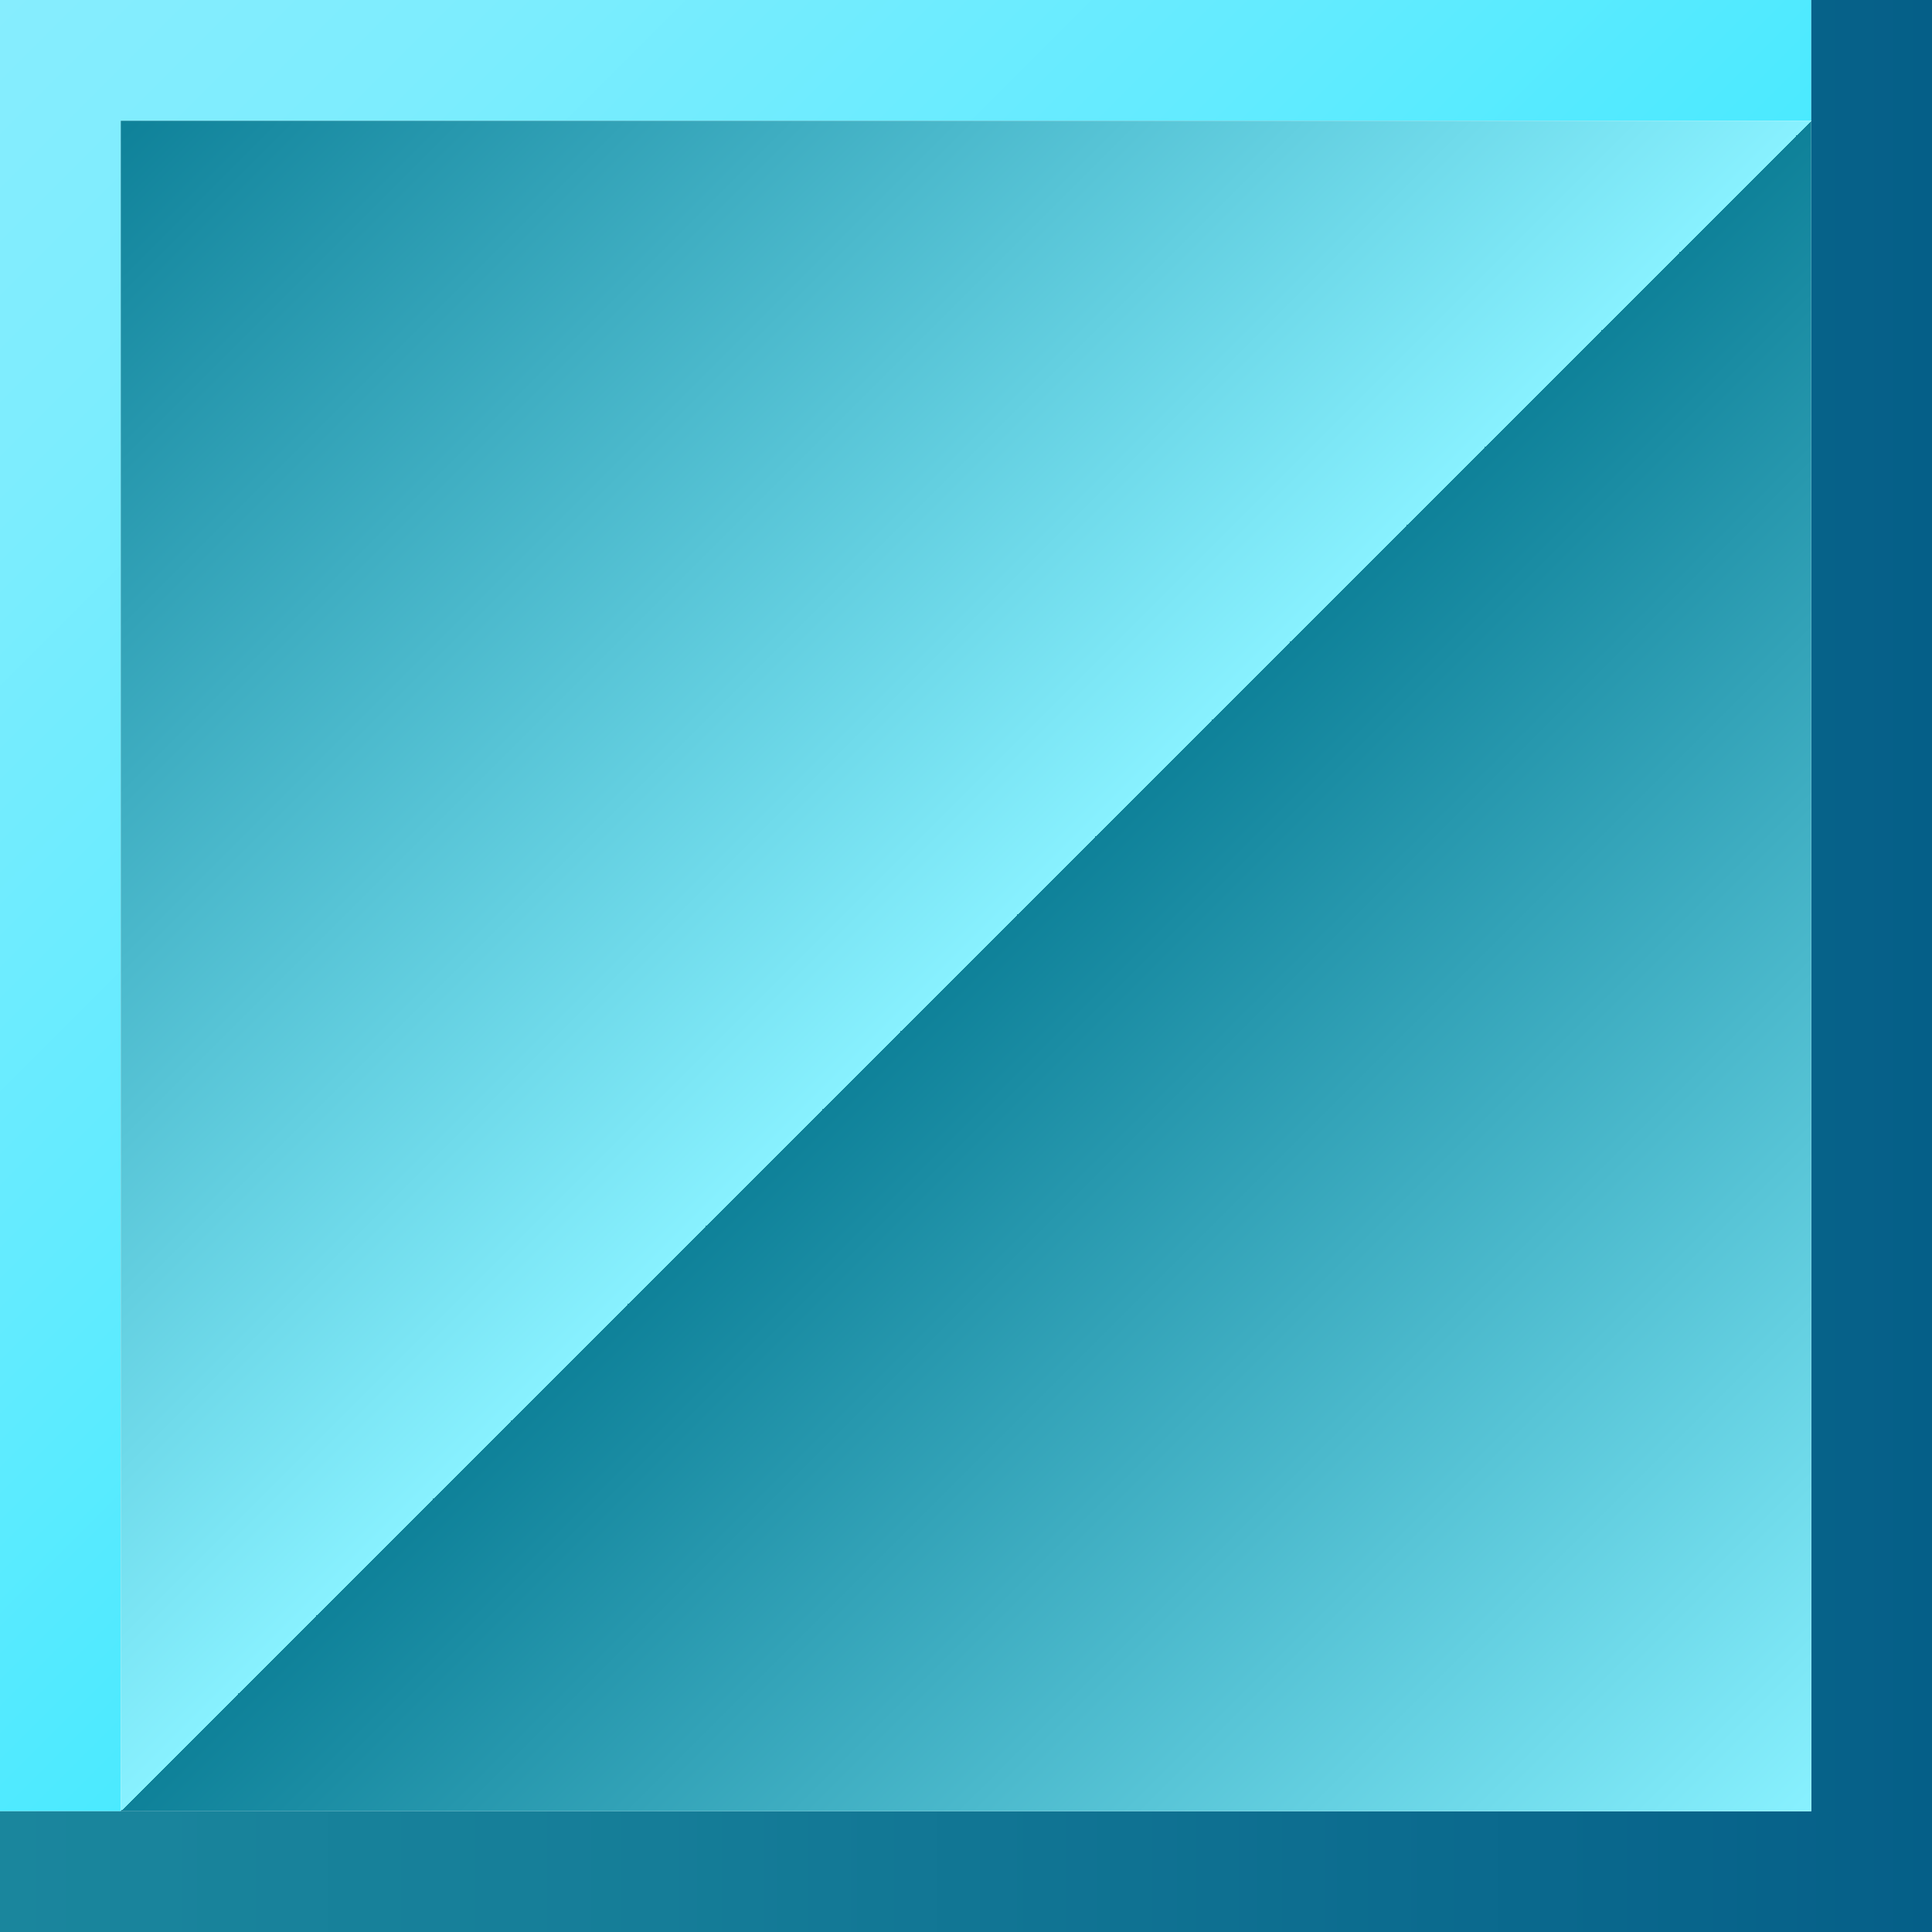 <svg id="Layer_1" data-name="Layer 1" xmlns="http://www.w3.org/2000/svg" xmlns:xlink="http://www.w3.org/1999/xlink" width="144" height="144" viewBox="0 0 144 144"><defs><style>.cls-1{fill:url(#linear-gradient);}.cls-2{fill:url(#linear-gradient-2);}.cls-3{fill:url(#linear-gradient-3);}.cls-4{fill:url(#linear-gradient-4);}.cls-5{fill:url(#linear-gradient-5);}</style><linearGradient id="linear-gradient" x2="72" y2="72" gradientUnits="userSpaceOnUse"><stop offset="0" stop-color="#86edfe"/><stop offset="0.25" stop-color="#7dedfe"/><stop offset="0.67" stop-color="#63ebff"/><stop offset="1" stop-color="#4beaff"/></linearGradient><linearGradient id="linear-gradient-2" y1="72" x2="144" y2="72" gradientUnits="userSpaceOnUse"><stop offset="0" stop-color="#1a869d"/><stop offset="0.34" stop-color="#157d98"/><stop offset="0.92" stop-color="#07638a"/><stop offset="1" stop-color="#055f88"/></linearGradient><linearGradient id="linear-gradient-3" x1="9" y1="9" x2="135" y2="135" gradientUnits="userSpaceOnUse"><stop offset="0" stop-color="#0e8199"/><stop offset="0.5" stop-color="#88f1ff"/><stop offset="0.5" stop-color="#84edfb"/><stop offset="0.5" stop-color="#64d0e1"/><stop offset="0.5" stop-color="#49b8cb"/><stop offset="0.5" stop-color="#33a3b8"/><stop offset="0.5" stop-color="#2294aa"/><stop offset="0.5" stop-color="#1789a0"/><stop offset="0.5" stop-color="#10839b"/><stop offset="0.5" stop-color="#0e8199"/><stop offset="1" stop-color="#88f1ff"/></linearGradient><linearGradient id="linear-gradient-4" x1="144" x2="216" y2="72" gradientUnits="userSpaceOnUse"><stop offset="0" stop-color="#a4cffb"/><stop offset="0.2" stop-color="#9bcafb"/><stop offset="0.53" stop-color="#81bcfb"/><stop offset="0.94" stop-color="#58a5fb"/><stop offset="1" stop-color="#52a2fb"/></linearGradient><linearGradient id="linear-gradient-5" x1="211.5" y1="67.5" x2="288" y2="144" gradientUnits="userSpaceOnUse"><stop offset="0" stop-color="#0162c0"/><stop offset="0.18" stop-color="#0259ba"/><stop offset="0.47" stop-color="#063fab"/><stop offset="0.84" stop-color="#0c1692"/><stop offset="1" stop-color="#0f0286"/></linearGradient></defs><title>mino-lightBlue</title><polygon class="cls-1" points="9 0 0 0 0 135 9 135 9 9 135 9 135 0 9 0"/><polygon class="cls-2" points="135 0 135 135 0 135 0 144 144 144 144 135 144 0 135 0"/><rect class="cls-3" x="9" y="9" width="126" height="126"/><polygon class="cls-4" points="153 0 144 0 144 135 153 135 153 9 279 9 279 0 153 0"/><polygon class="cls-5" points="279 0 279 135 144 135 144 144 288 144 288 135 288 0 279 0"/></svg>